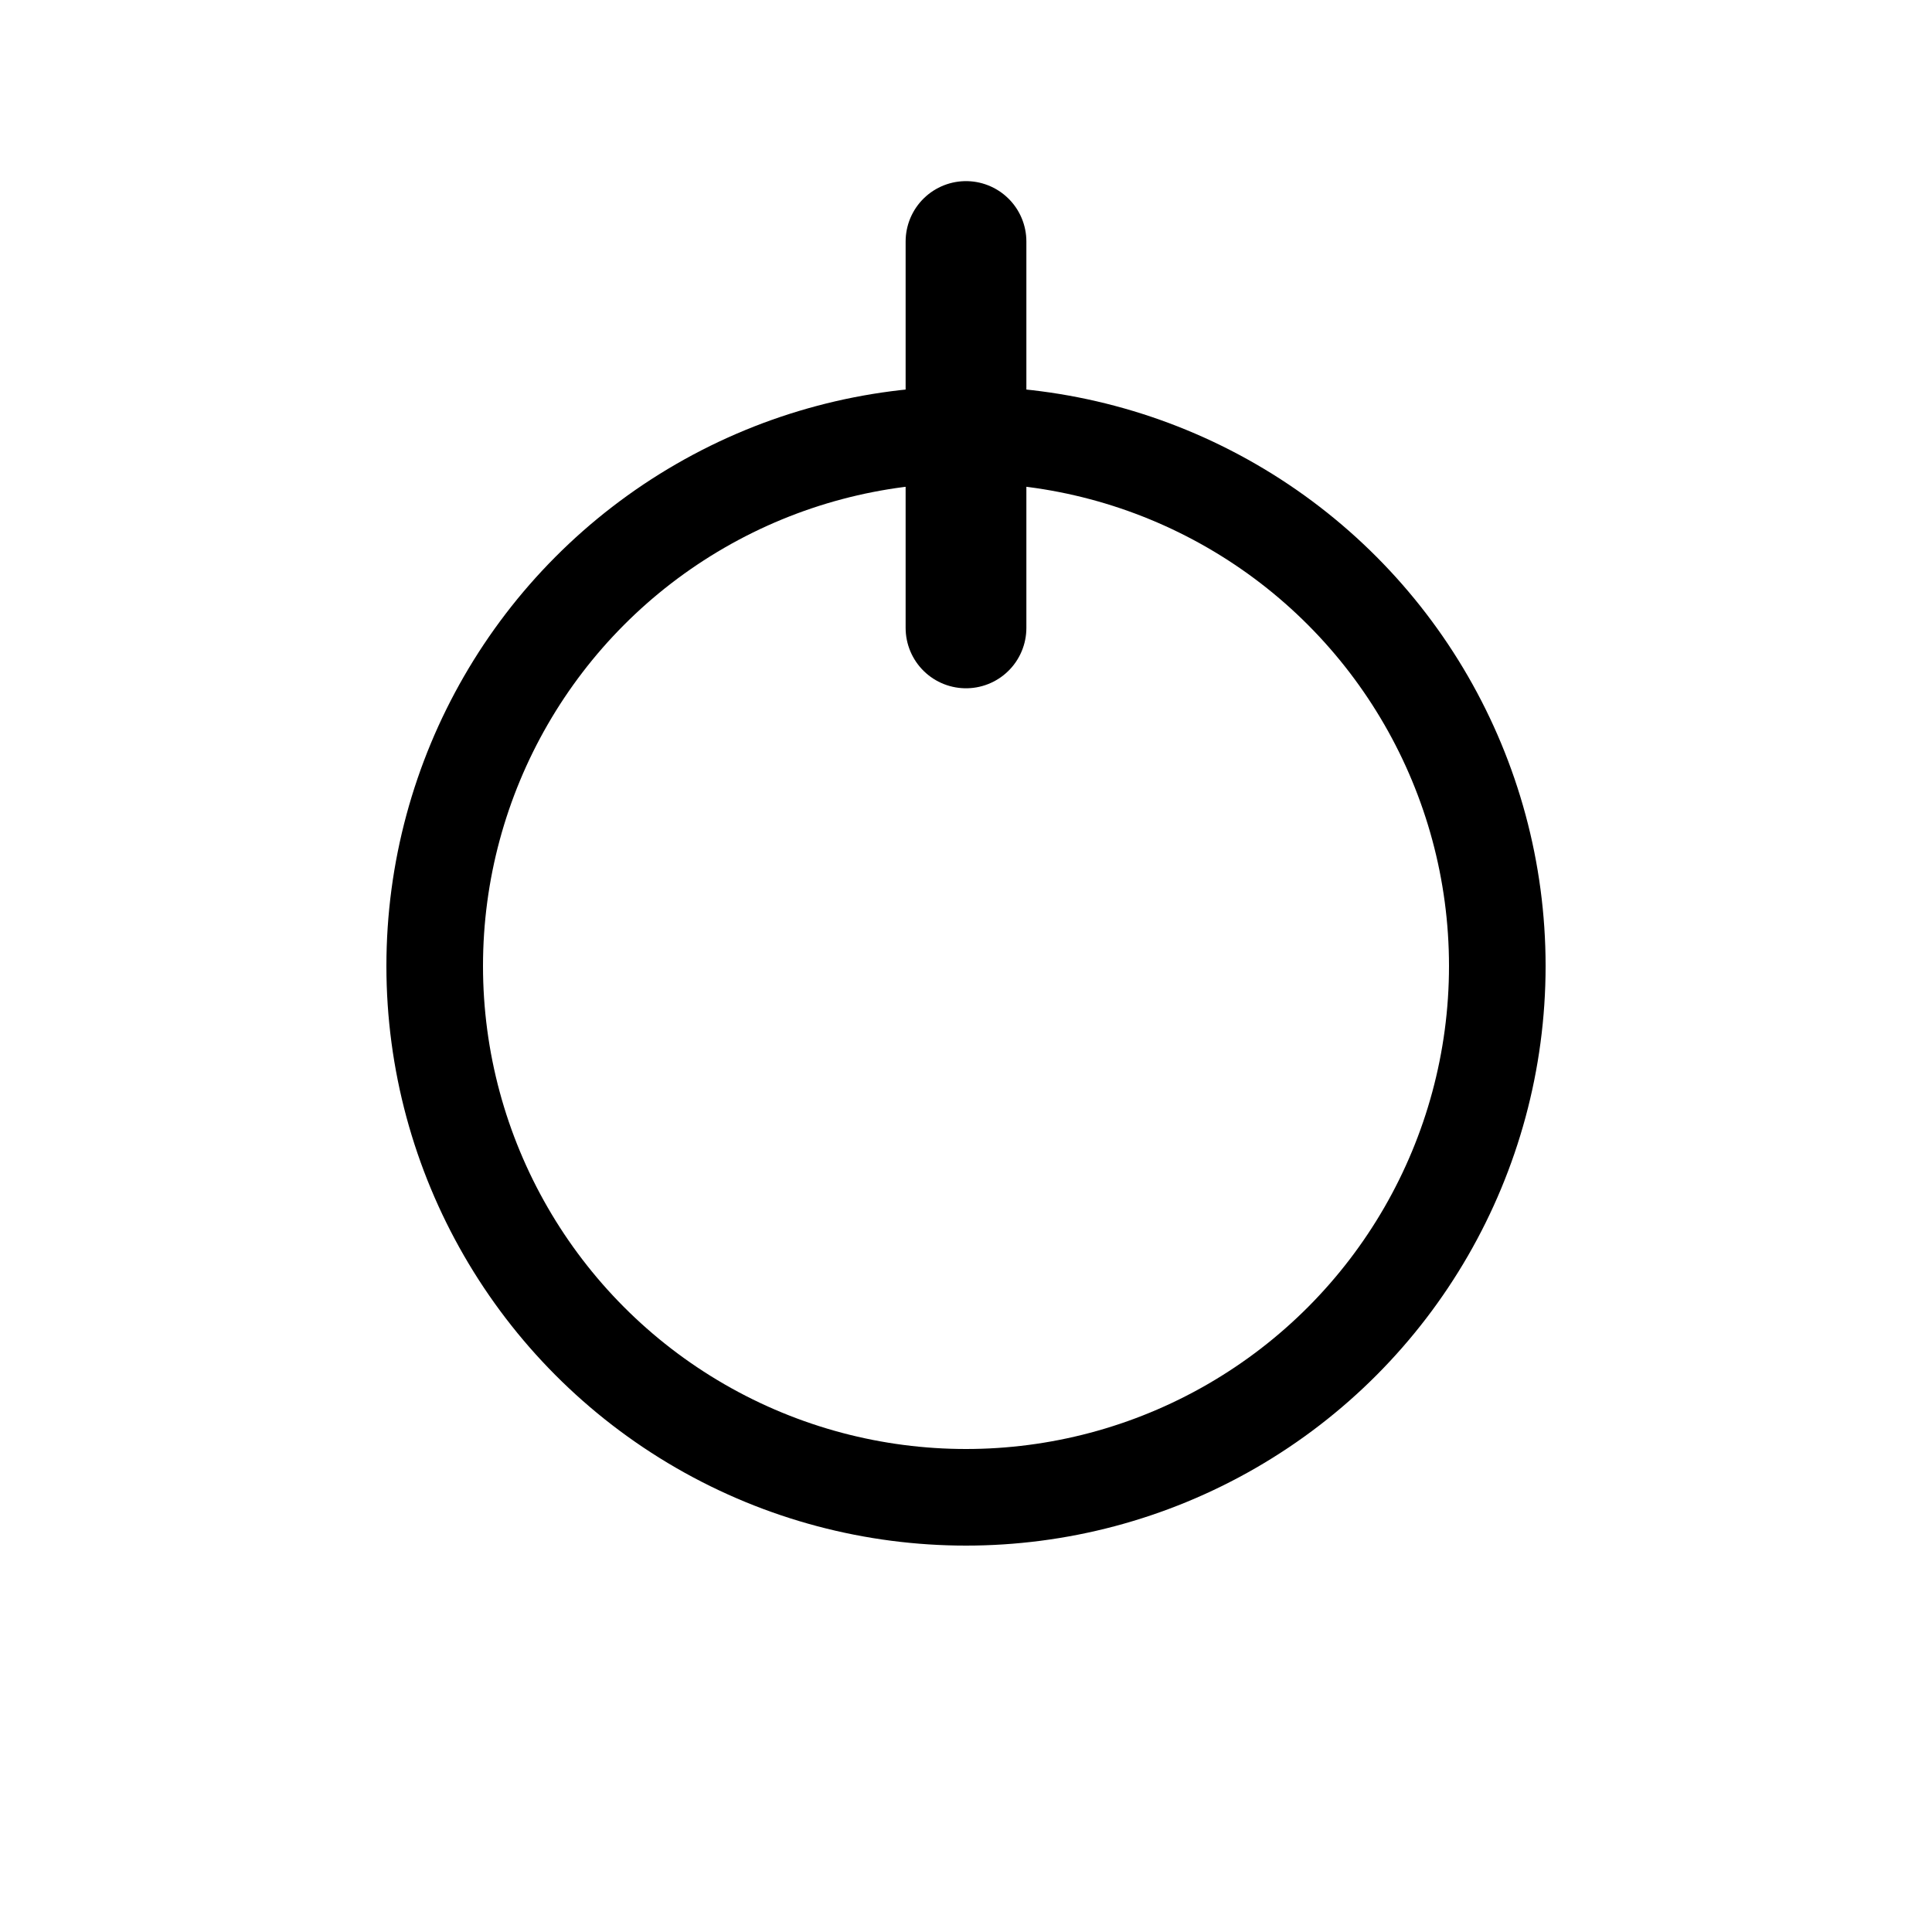 <?xml version="1.0" encoding="utf-8"?>
<svg version="1.1" width="200" height="200" viewBox="-100 -100 200 200" xmlns="http://www.w3.org/2000/svg">
  <circle cx="0" cy="-0" r="55" fill="none" stroke="black" stroke-width="10" />
  <polyline points="0,-35 0,-75 " fill="none" stroke="black" stroke-width="12.5" stroke-linecap="round" stroke-linejoin="round" />
</svg>